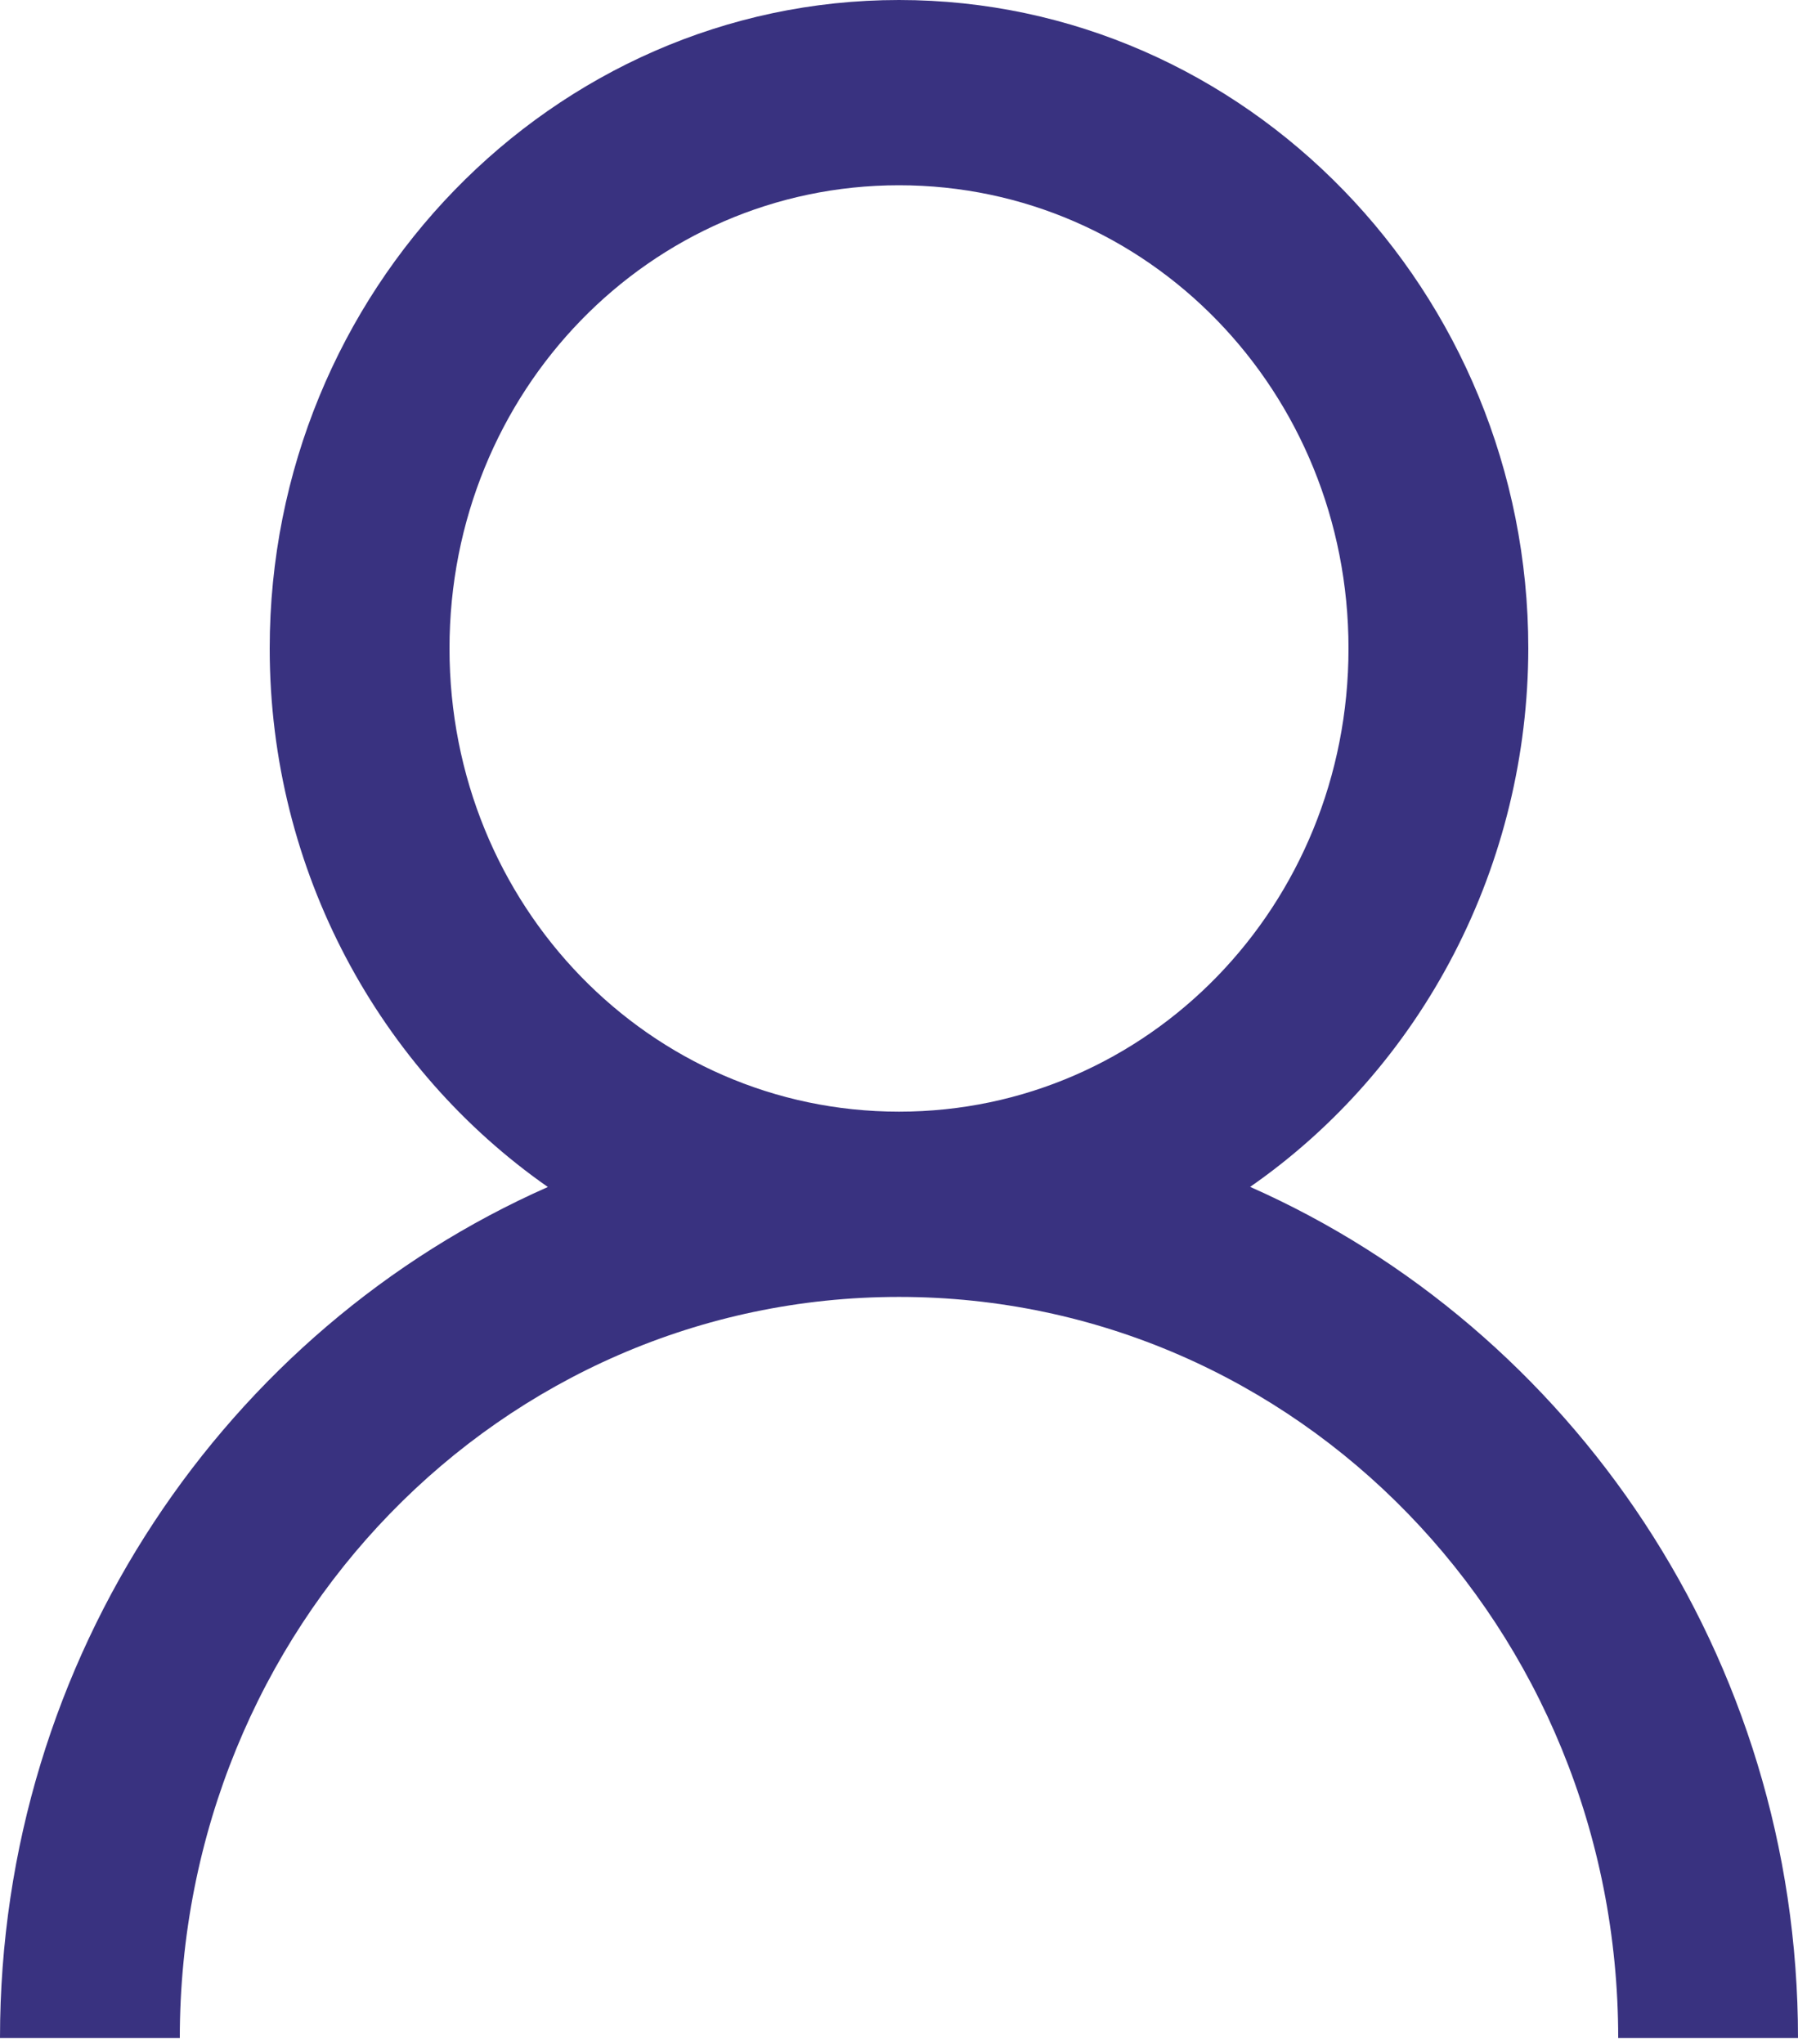 <svg width="44" height="50" viewBox="0 0 44 50" fill="none" xmlns="http://www.w3.org/2000/svg">
<path d="M22 0C13.519 0 6.6 7.127 6.6 15.863C6.6 21.325 9.306 26.174 13.407 29.037C5.559 32.504 0 40.526 0 49.856H4.4C4.4 39.817 12.254 31.726 22 31.726C31.746 31.726 39.6 39.817 39.6 49.856H44C44 40.526 38.441 32.506 30.593 29.034C32.686 27.579 34.401 25.617 35.587 23.321C36.774 21.025 37.396 18.464 37.4 15.863C37.4 7.127 30.481 0 22 0ZM22 4.532C28.101 4.532 33 9.579 33 15.863C33 22.147 28.101 27.194 22 27.194C15.899 27.194 11 22.147 11 15.863C11 9.579 15.899 4.532 22 4.532Z" fill="#393280"/>
</svg>
